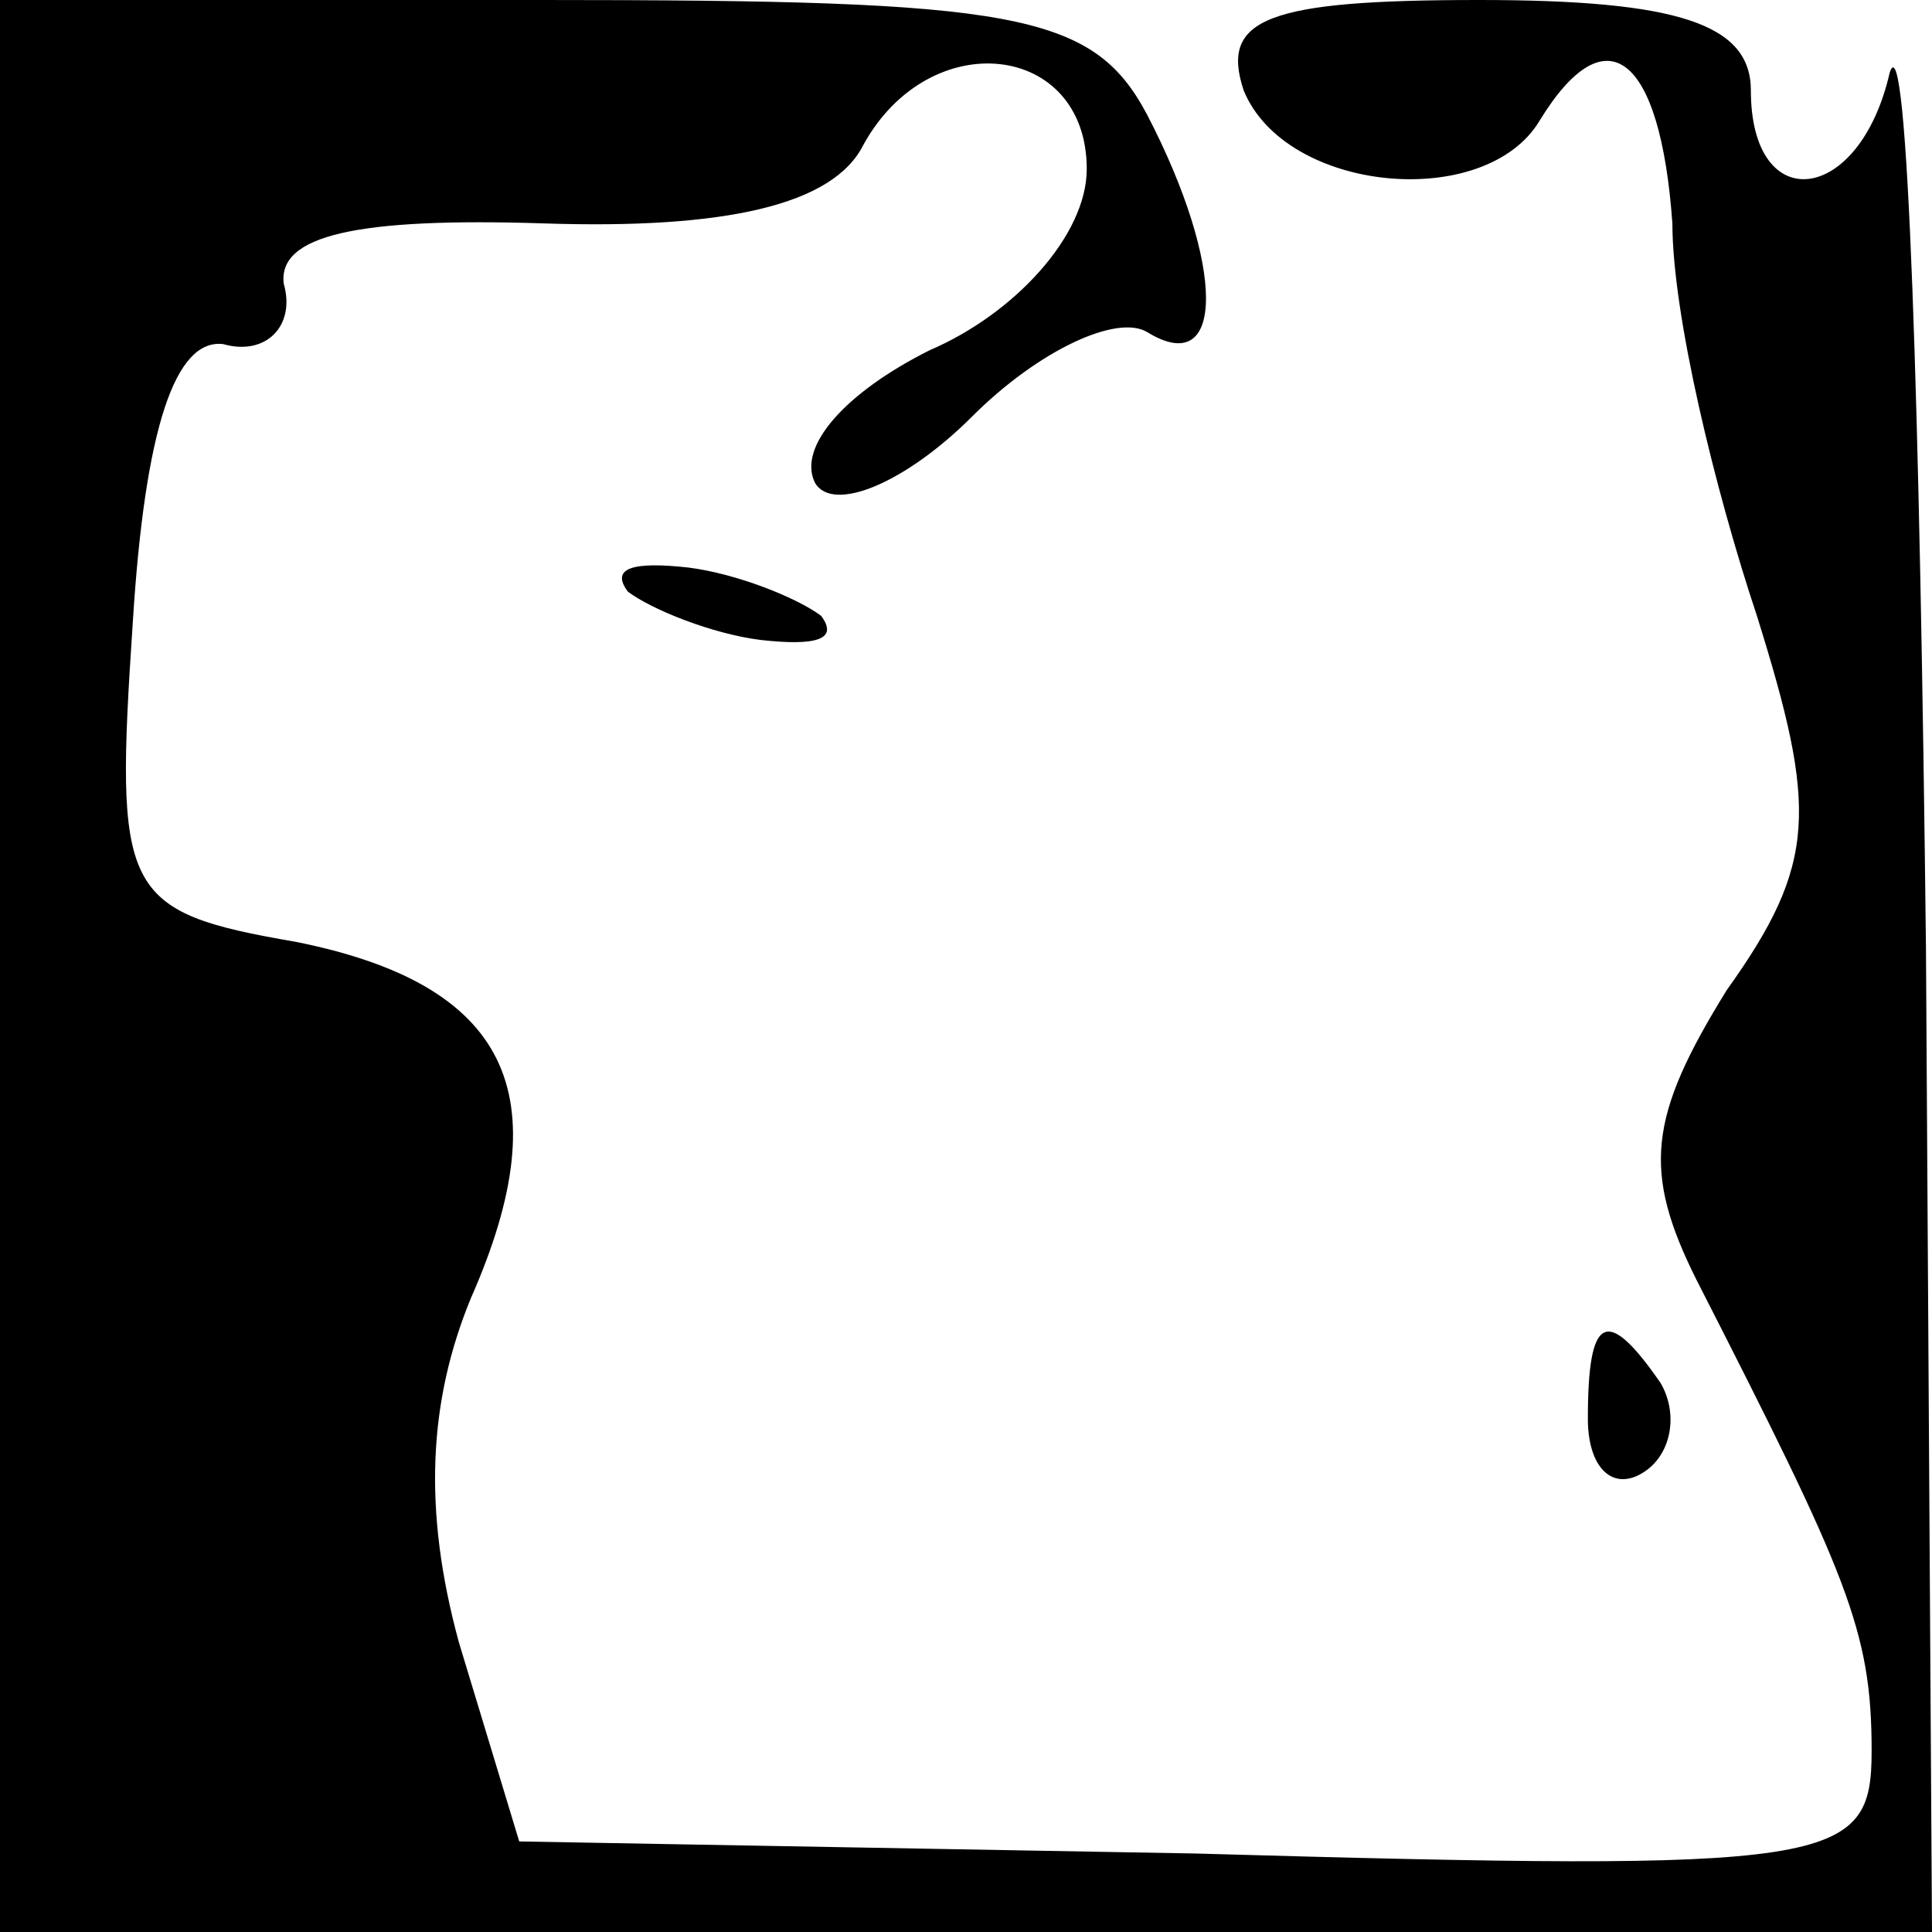 <?xml version="1.0" standalone="no"?>
<!DOCTYPE svg PUBLIC "-//W3C//DTD SVG 20010904//EN"
 "http://www.w3.org/TR/2001/REC-SVG-20010904/DTD/svg10.dtd">
<svg version="1.0" xmlns="http://www.w3.org/2000/svg"
 width="32pt" height="32pt" viewBox="0 0 32 32"
 preserveAspectRatio="xMidYMid meet">
<g transform="translate(0,32) scale(0.1,-0.1)"
fill="#000000" stroke="none">
<path fill="#000000" stroke="none" d="M0 160 l0 -160 160 0 160 0 -1 163 c-1
89 -3 154 -6 145 -5 -22 -23 -24 -23 -3 0 11 -12 15 -45 15 -35 0 -43 -3 -39
-15 7 -17 40 -20 49 -5 11 18 20 11 22 -17 0 -15 7 -44 14 -65 10 -32 10 -41
-5 -62 -13 -21 -14 -30 -5 -48 25 -49 29 -58 29 -78 0 -19 -6 -20 -112 -17
l-112 2 -10 33 c-6 22 -5 40 2 57 15 34 6 52 -29 59 -29 5 -30 8 -27 53 2 32
7 47 15 46 7 -2 12 3 10 10 -1 8 12 11 43 10 30 -1 48 3 53 13 11 20 37 17 37
-4 0 -11 -12 -24 -26 -30 -14 -7 -22 -16 -19 -22 3 -5 15 0 26 11 11 11 24 17
29 14 13 -8 13 11 0 36 -9 17 -22 19 -100 19 l-90 0 0 -160z"/>
<path fill="#000000" stroke="none" d="M104 222 c4 -3 14 -7 22 -8 9 -1 13 0
10 4 -4 3 -14 7 -22 8 -9 1 -13 0 -10 -4z"/>
<path fill="#000000" stroke="none" d="M263 85 c0 -8 4 -12 9 -9 5 3 6 10 3
15 -9 13 -12 11 -12 -6z"/>
</g>
</svg>
